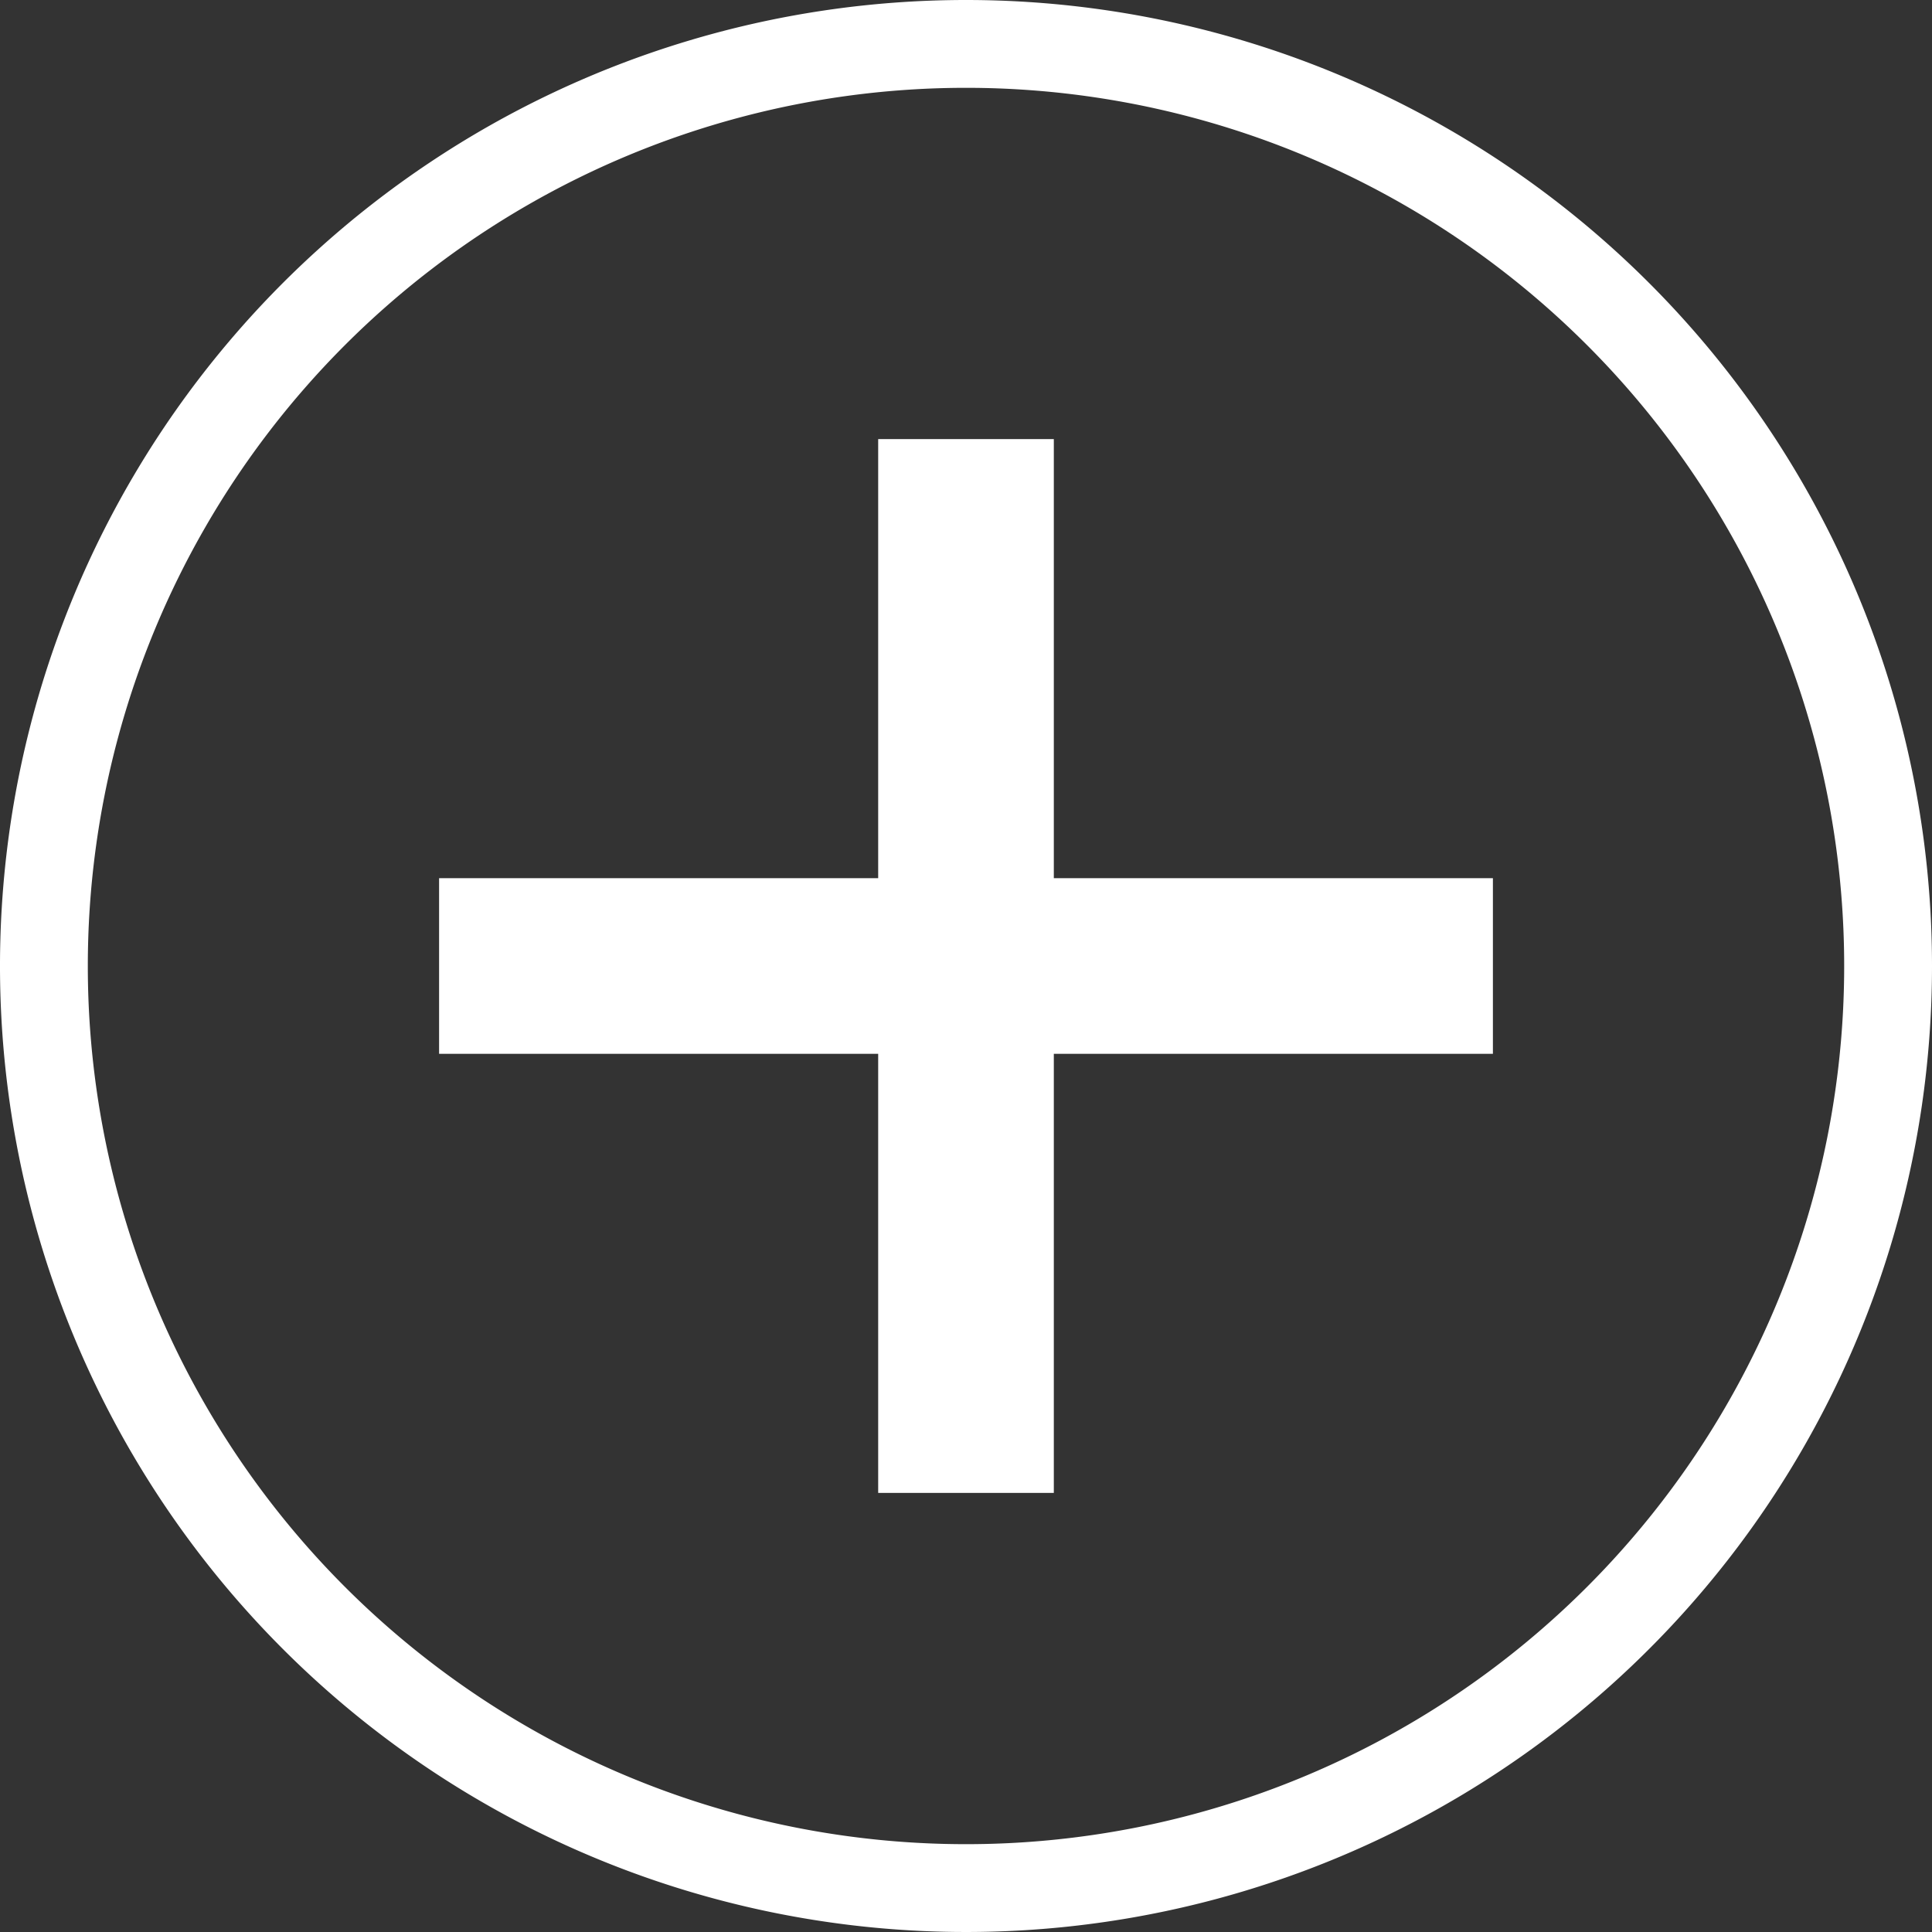 <svg xmlns="http://www.w3.org/2000/svg" width="22" height="22" viewBox="0 0 22 22"><rect x="0" y="0" width="22" height="22" fill="#333333" stroke="none"/><title>Common-018w-22x22</title><g id="Layer_2" data-name="Layer 2"><g id="Слой_1" data-name="Слой 1"><path d="M11,1A10,10,0,1,1,1,11,10,10,0,0,1,11,1m0-1A11,11,0,1,0,22,11,11,11,0,0,0,11,0Z" fill="#fff"/><rect x="10" y="5" width="2" height="12" fill="#fff"/><rect x="10" y="5" width="2" height="12" transform="translate(22) rotate(90)" fill="#fff"/></g></g></svg>